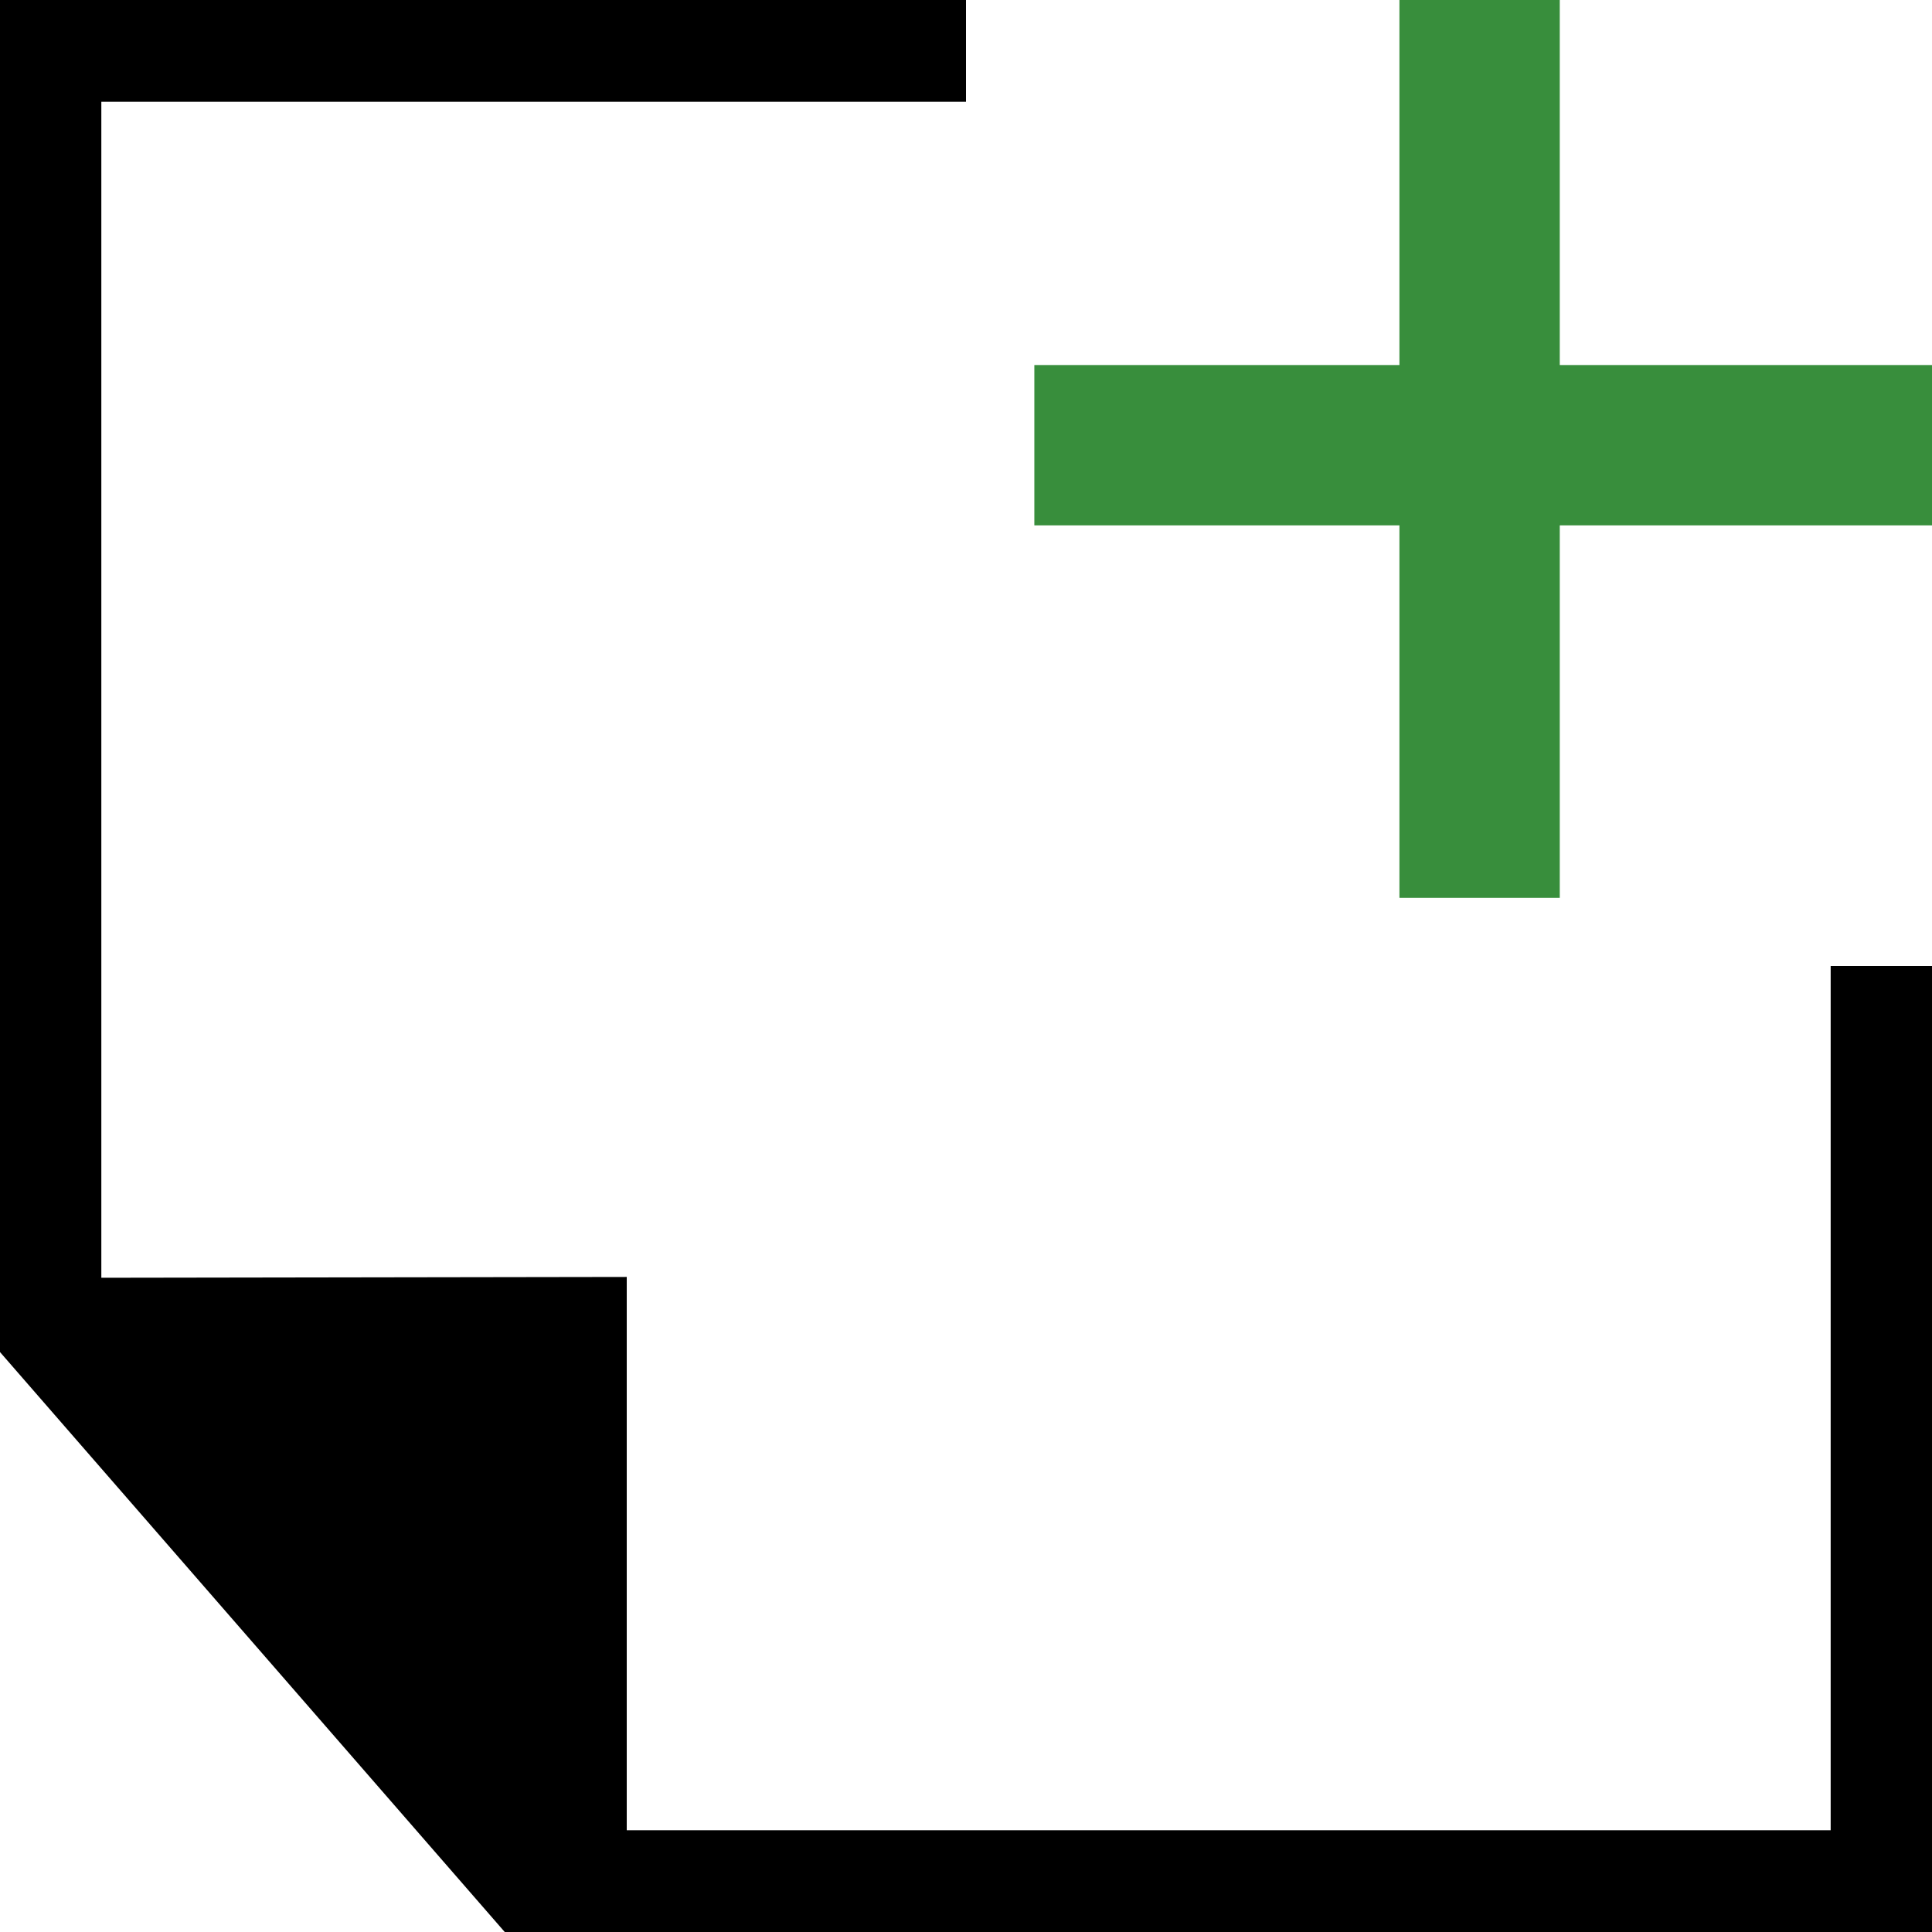 <?xml version="1.0" encoding="UTF-8"?>
<!DOCTYPE svg PUBLIC "-//W3C//DTD SVG 1.1//EN" "http://www.w3.org/Graphics/SVG/1.1/DTD/svg11.dtd">
<!-- Creator: CorelDRAW X8 -->
<svg xmlns="http://www.w3.org/2000/svg" xml:space="preserve" width="64px" height="64px" version="1.1" shape-rendering="geometricPrecision" text-rendering="geometricPrecision" image-rendering="optimizeQuality" fill-rule="evenodd" clip-rule="evenodd"
viewBox="0 0 6400000 6400000"
 xmlns:xlink="http://www.w3.org/1999/xlink">
 <g id="Warstwa_x0020_1">
  <polygon fill="#388E3C" fill-rule="nonzero" points="6400709,1740376 5166914,1740376 5166914,2974170 4635766,2974170 4635766,1740376 3426420,1740376 3426420,1209227 4635766,1209227 4635766,-118 5166914,-118 5166914,1209227 6400709,1209227 "/>
  <polygon fill="{color}" fill-rule="nonzero" points="3200000,-118 0,-118 0,4478913 1672107,6400118 6400000,6400118 6400000,3200000 6064327,3200000 6064327,6062909 2076167,6062909 2076167,4230052 335673,4232769 335673,337091 3200000,337091 "/>
 </g>
</svg>
